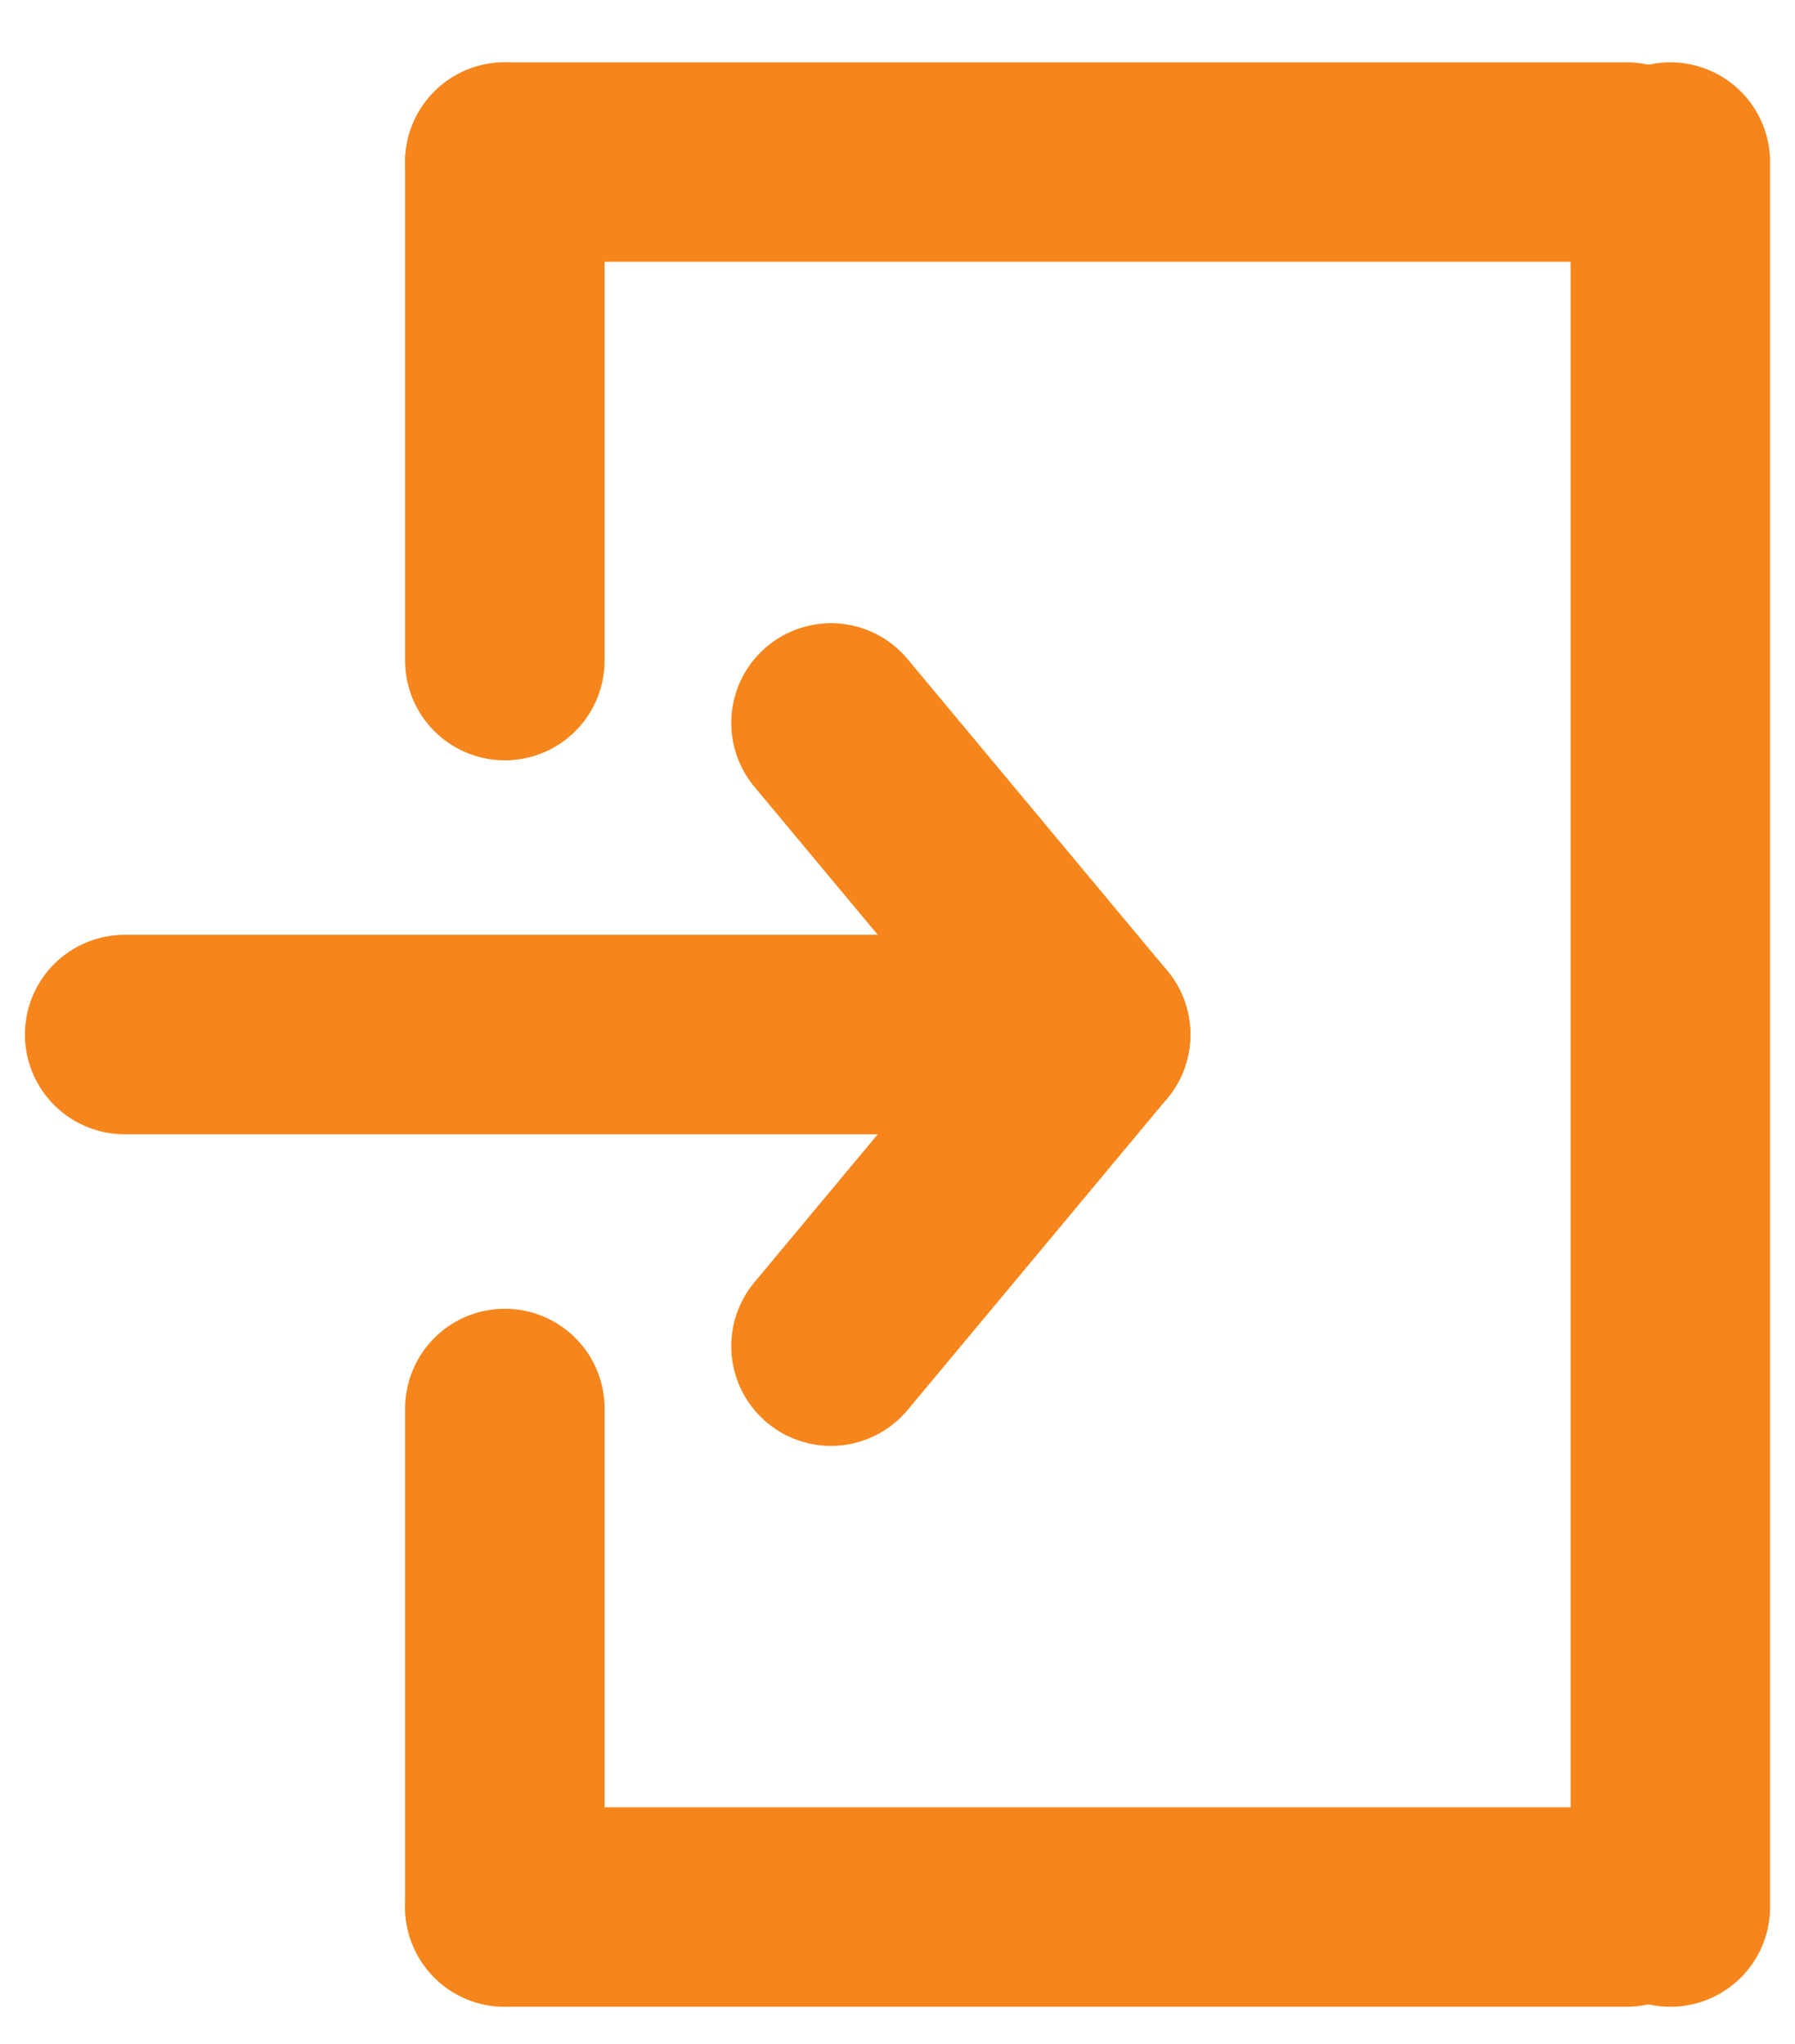 <svg width="36" height="41" viewBox="0 0 36 41" fill="none" xmlns="http://www.w3.org/2000/svg">
<g clip-path="url(#clip0_274_503)">
<path d="M16.666 14.5L21.874 20.75" stroke="#F6851B" stroke-width="4" stroke-linecap="round" stroke-linejoin="round"/>
<path d="M16.666 27L21.874 20.75" stroke="#F6851B" stroke-width="4" stroke-linecap="round" stroke-linejoin="round"/>
<path d="M18.75 20.75H2.5" stroke="#F6851B" stroke-width="4" stroke-linecap="round"/>
<path d="M32.625 38.25H10.125" stroke="#F6851B" stroke-width="4" stroke-linecap="round"/>
<path d="M32.625 3.25H10.125" stroke="#F6851B" stroke-width="4" stroke-linecap="round"/>
<path d="M10.125 38.25V28.25" stroke="#F6851B" stroke-width="4" stroke-linecap="round"/>
<path d="M10.125 13.25V3.25" stroke="#F6851B" stroke-width="4" stroke-linecap="round"/>
<path d="M33.5 38.25V3.25" stroke="#F6851B" stroke-width="4" stroke-linecap="round"/>
</g>
<defs>
<clipPath id="clip0_274_503">
<rect width="35" height="40" fill="white" transform="translate(0.5 0.5)"/>
</clipPath>
</defs>
</svg>
